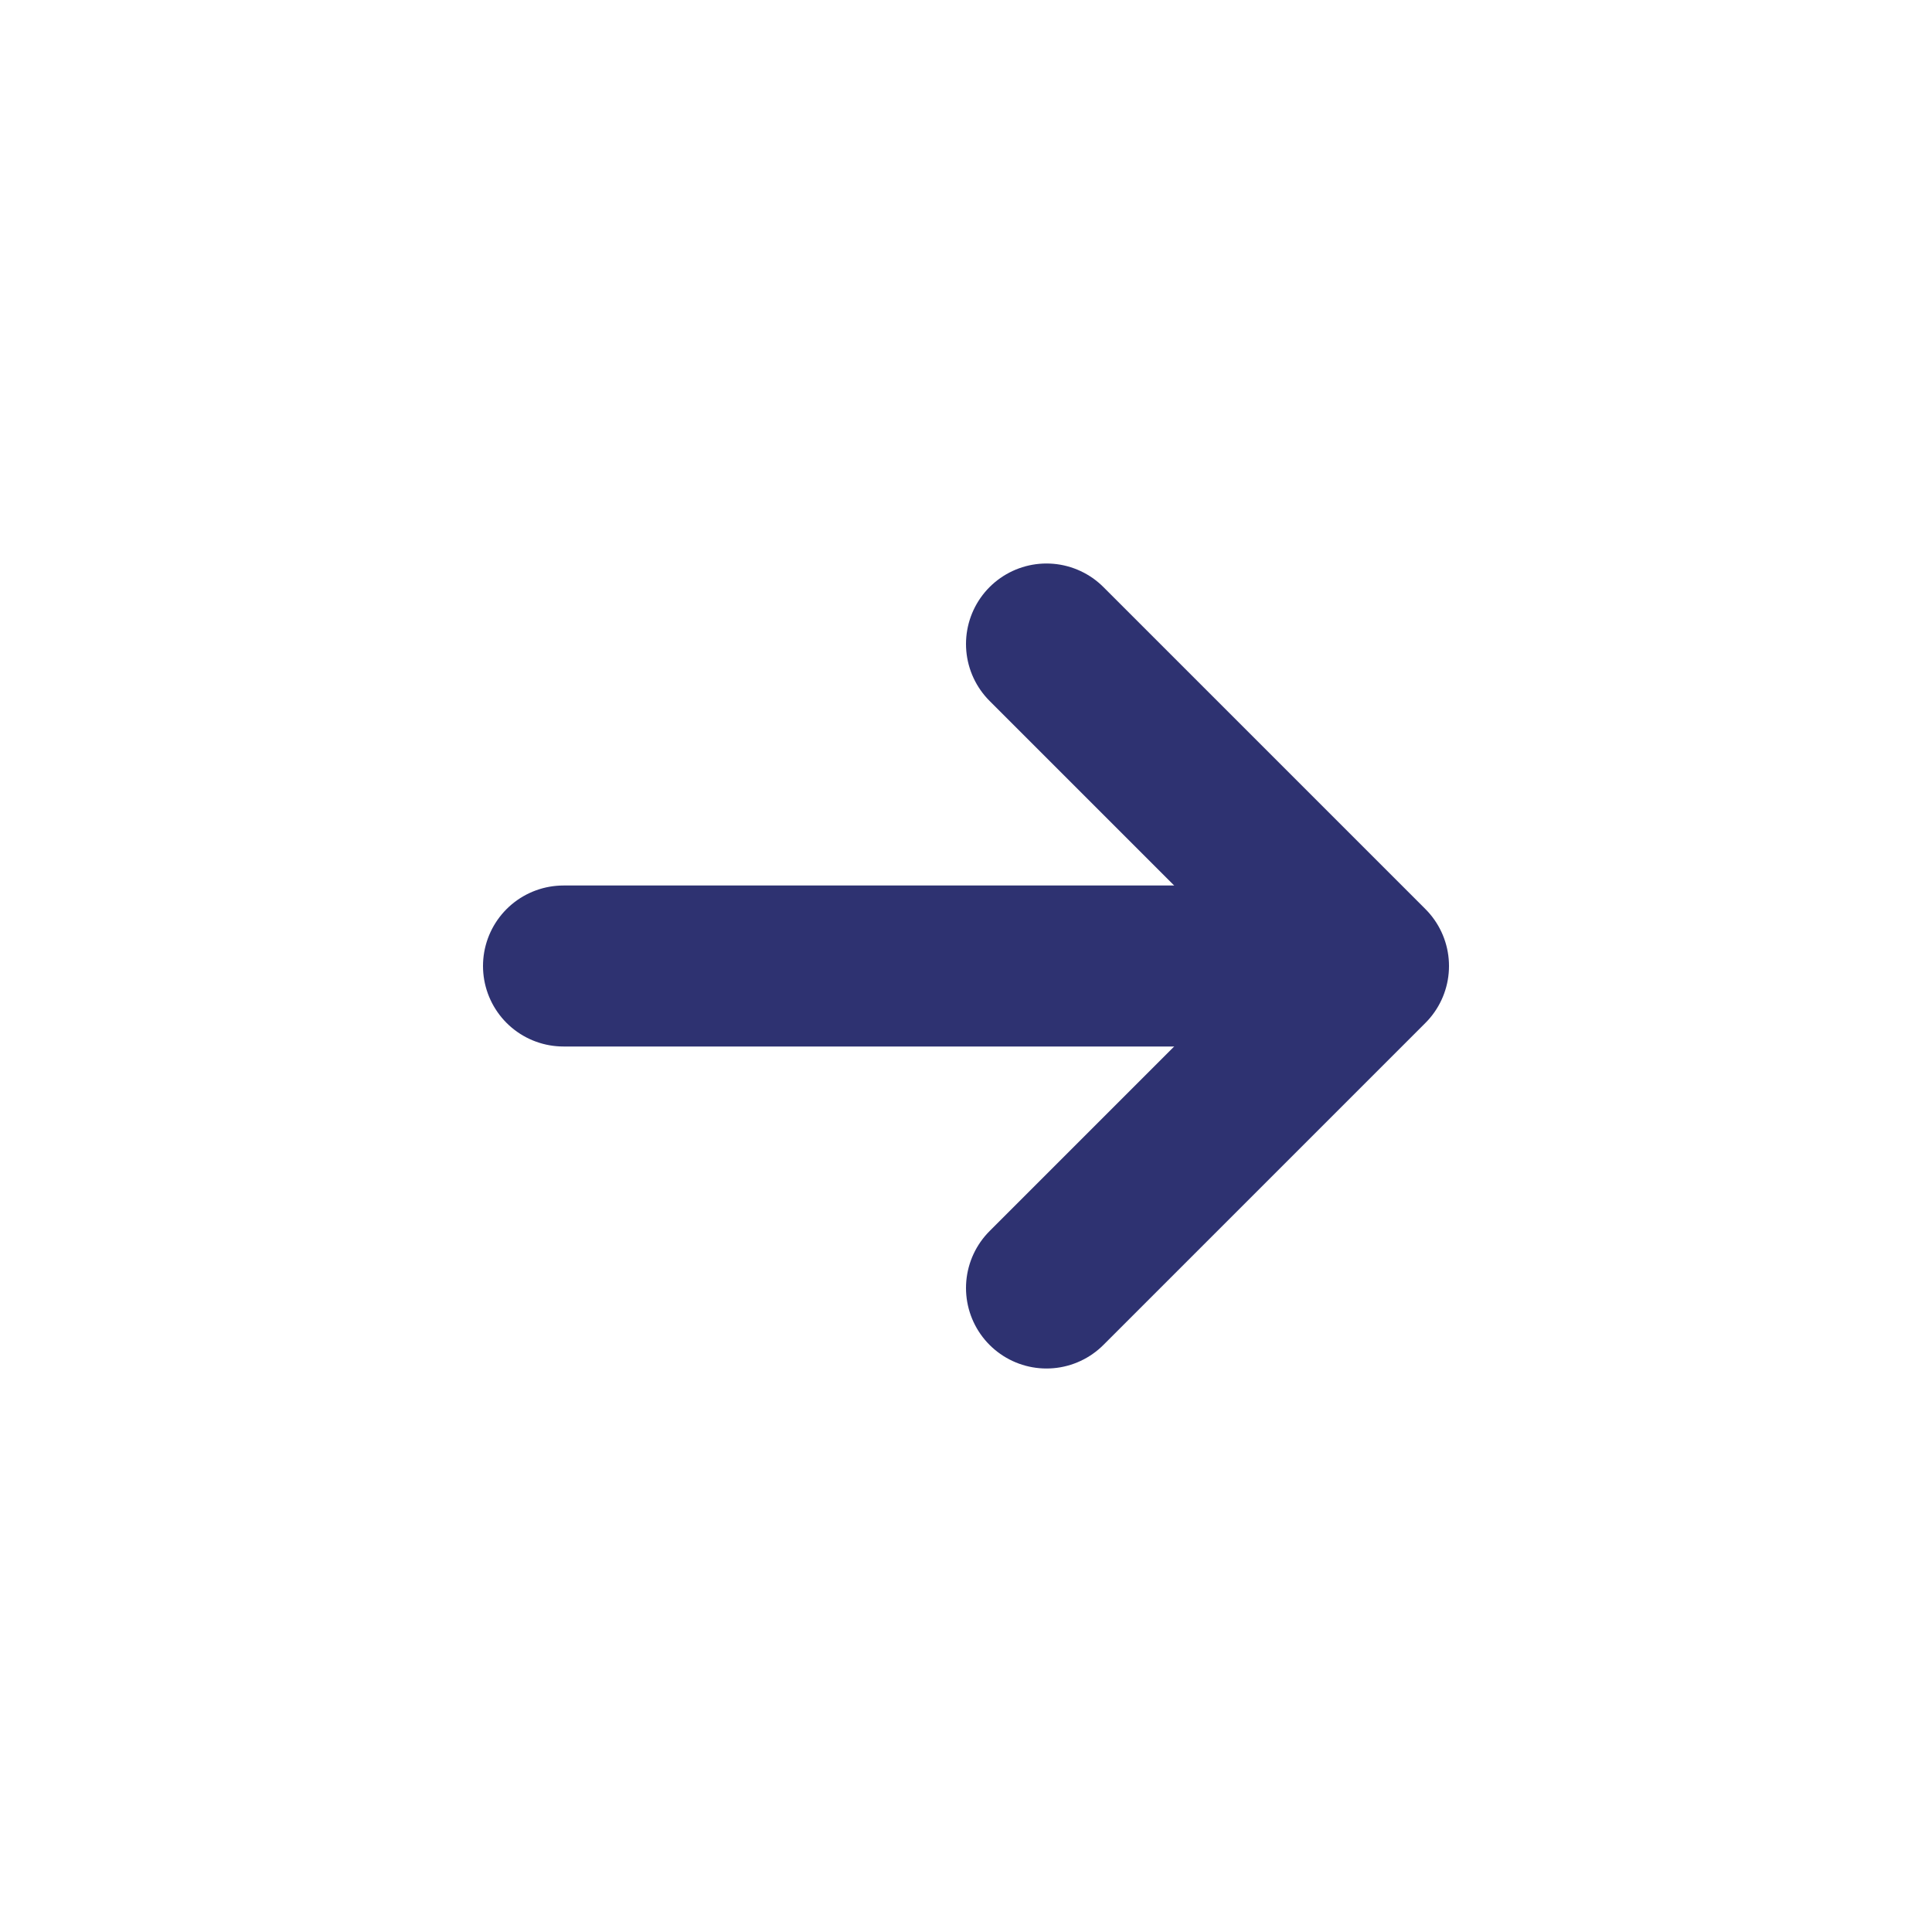 <svg viewBox="0 0 24 24" fill="none" xmlns="http://www.w3.org/2000/svg">
<path d="M7 12L16 12" stroke="#2E3271" stroke-width="2" stroke-linecap="round" stroke-linejoin="round"/>
<path d="M13 16L17 12L13 8" stroke="#2E3271 " stroke-width="2" stroke-linecap="round" stroke-linejoin="round"/>
</svg>

